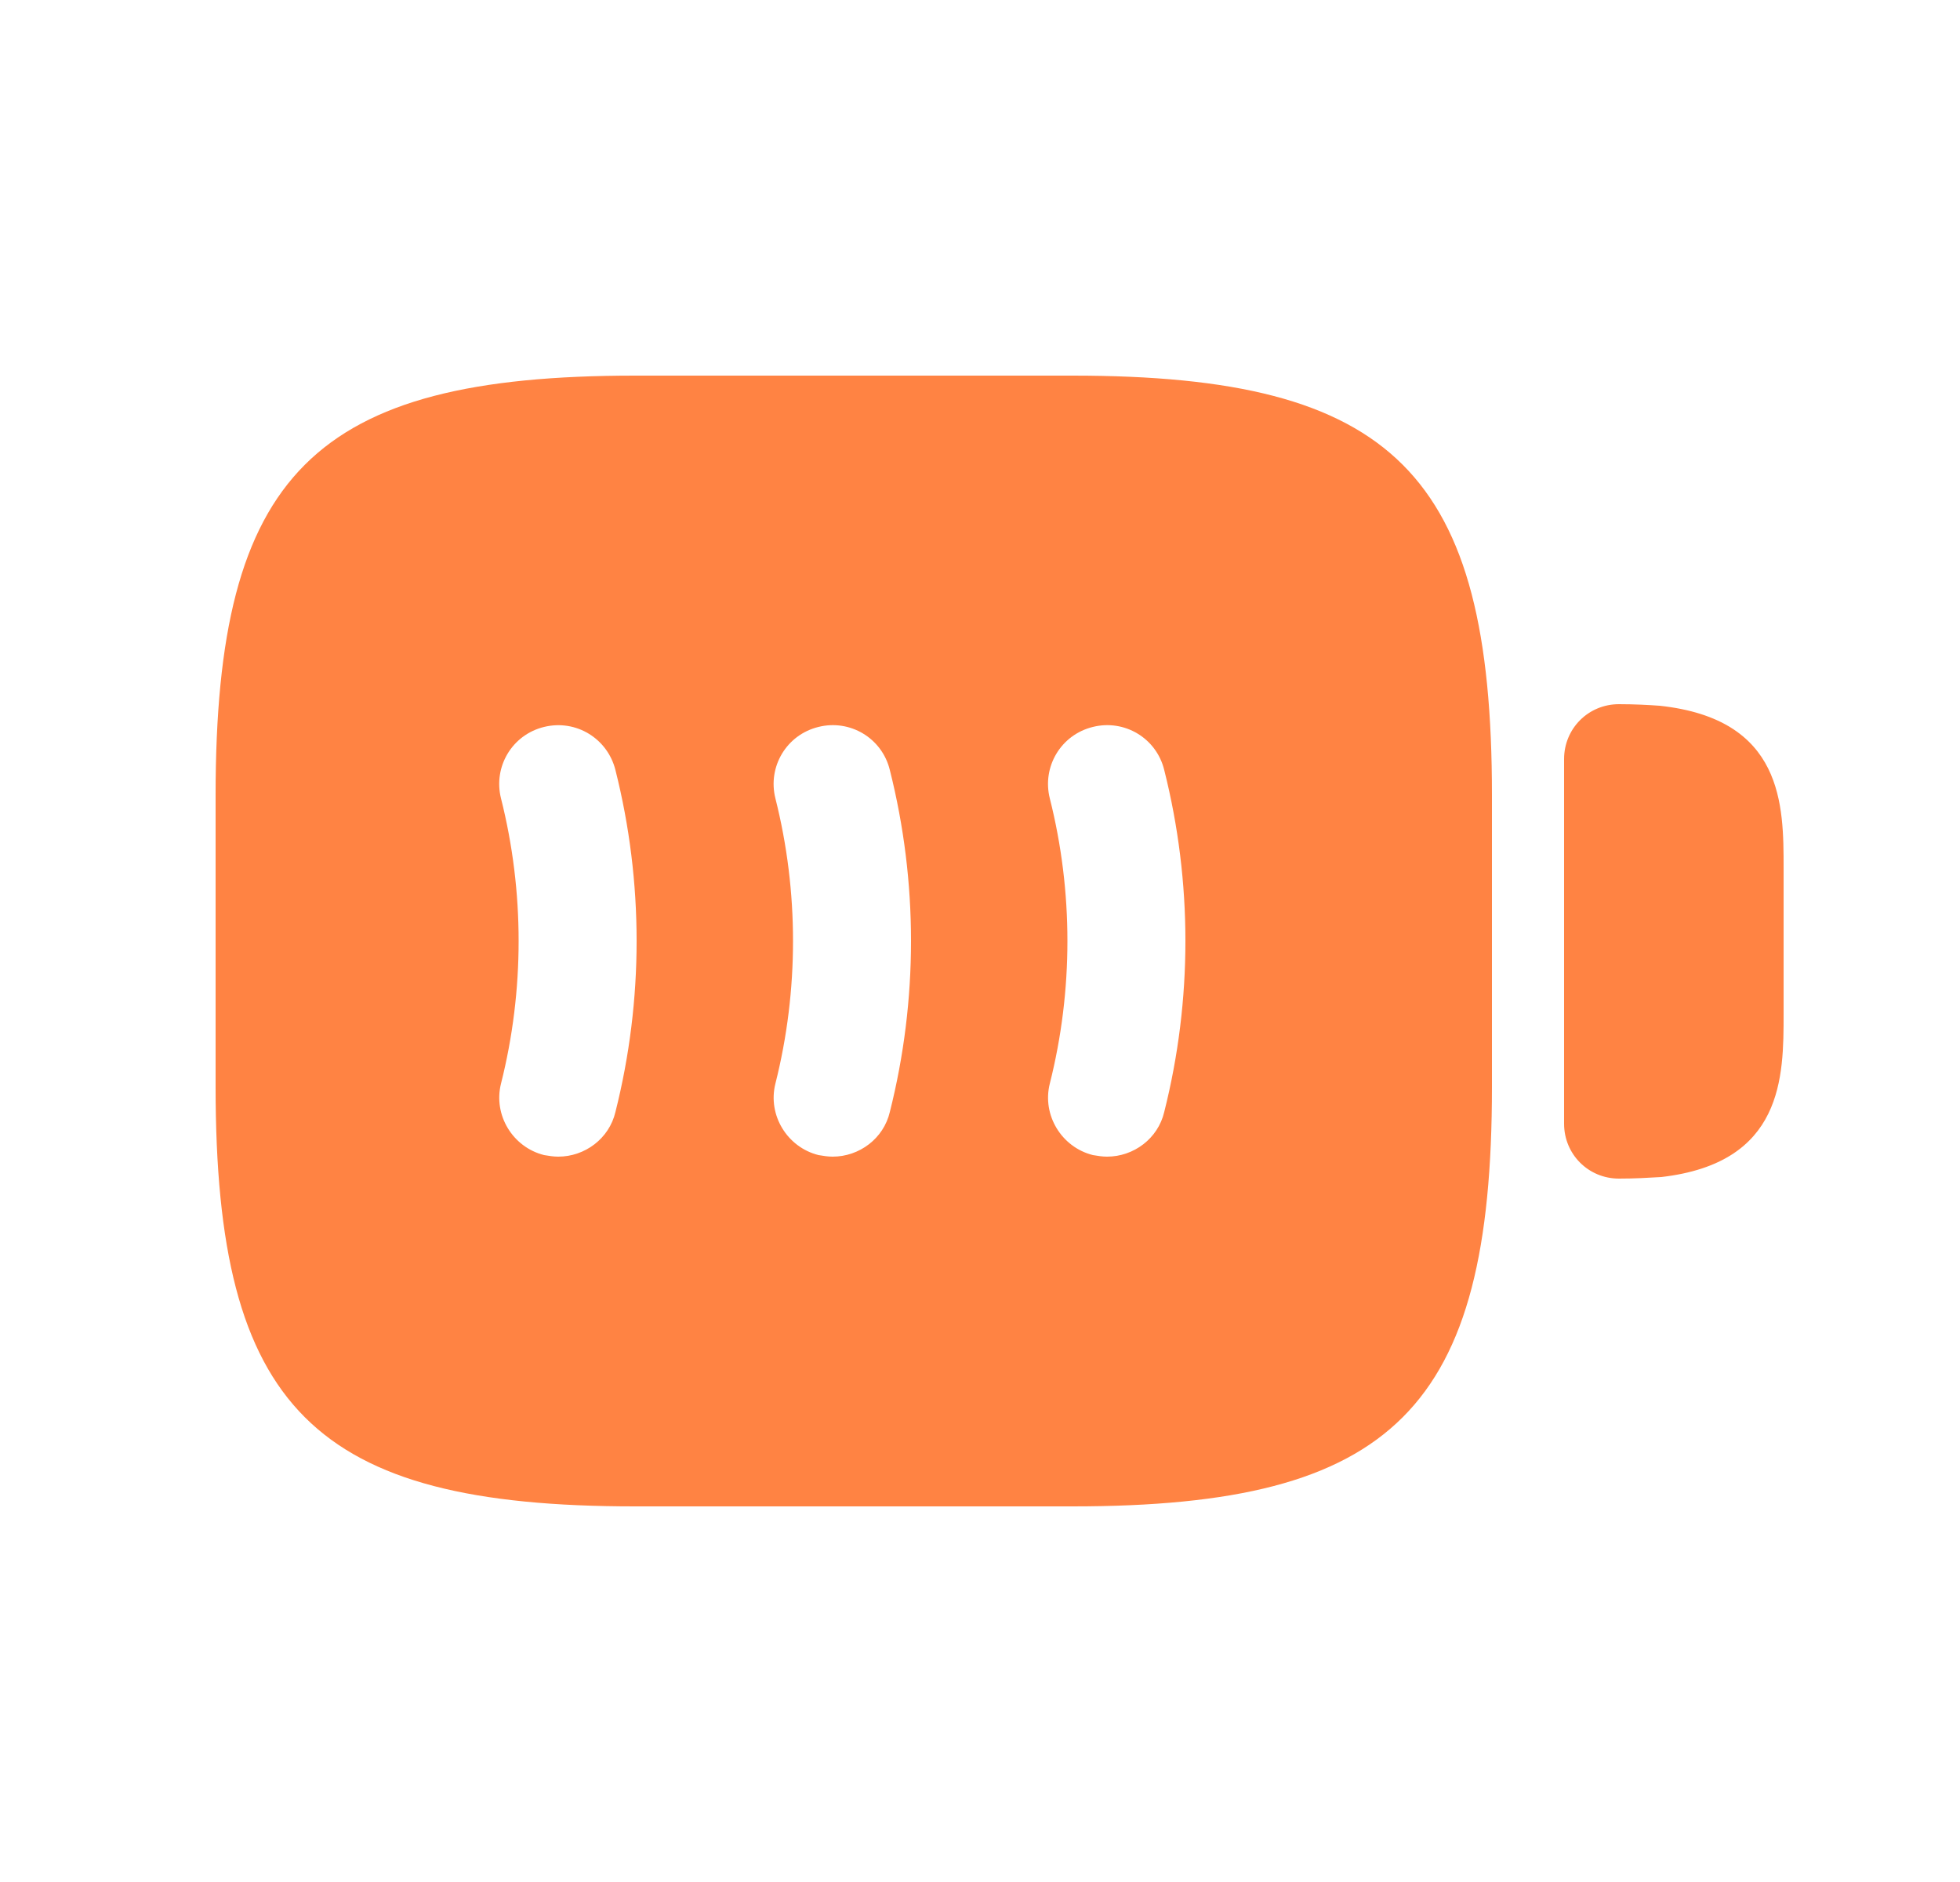 <svg width="25" height="24" viewBox="0 0 25 24" fill="none" xmlns="http://www.w3.org/2000/svg">
<path d="M21.17 9C21.03 8.99 20.85 8.98 20.65 8.98C20.26 8.98 19.95 9.29 19.95 9.68V14.33C19.95 14.72 20.26 15.03 20.65 15.03C20.85 15.03 21.02 15.02 21.19 15.01C22.75 14.83 22.75 13.73 22.75 12.93V11.07C22.75 10.27 22.75 9.17 21.17 9Z" fill="#FF8343"/>
<path d="M13.68 4.79H8.1C4 4.79 2.75 6.04 2.75 10.14V13.86C2.75 17.96 4 19.21 8.1 19.21H13.68C17.78 19.21 19.03 17.96 19.03 13.86V10.14C19.03 6.04 17.78 4.79 13.68 4.79ZM7.85 14.18C7.77 14.52 7.46 14.75 7.12 14.75C7.06 14.75 7 14.74 6.94 14.73C6.54 14.63 6.29 14.22 6.39 13.82C6.69 12.63 6.69 11.37 6.39 10.18C6.29 9.78 6.53 9.37 6.94 9.27C7.35 9.17 7.75 9.42 7.85 9.82C8.21 11.25 8.21 12.75 7.85 14.18ZM11.35 14.18C11.27 14.52 10.96 14.75 10.62 14.75C10.56 14.75 10.5 14.74 10.44 14.73C10.04 14.63 9.79 14.22 9.89 13.82C10.19 12.63 10.19 11.37 9.89 10.18C9.79 9.78 10.03 9.37 10.44 9.27C10.84 9.17 11.25 9.41 11.35 9.82C11.71 11.25 11.71 12.75 11.35 14.18ZM14.85 14.18C14.77 14.52 14.46 14.75 14.12 14.75C14.06 14.75 14 14.74 13.94 14.73C13.54 14.63 13.29 14.22 13.39 13.82C13.69 12.63 13.69 11.37 13.39 10.18C13.29 9.78 13.53 9.37 13.94 9.27C14.34 9.17 14.75 9.41 14.85 9.82C15.21 11.25 15.21 12.75 14.85 14.18Z" fill="#FF8343"/>
</svg>
